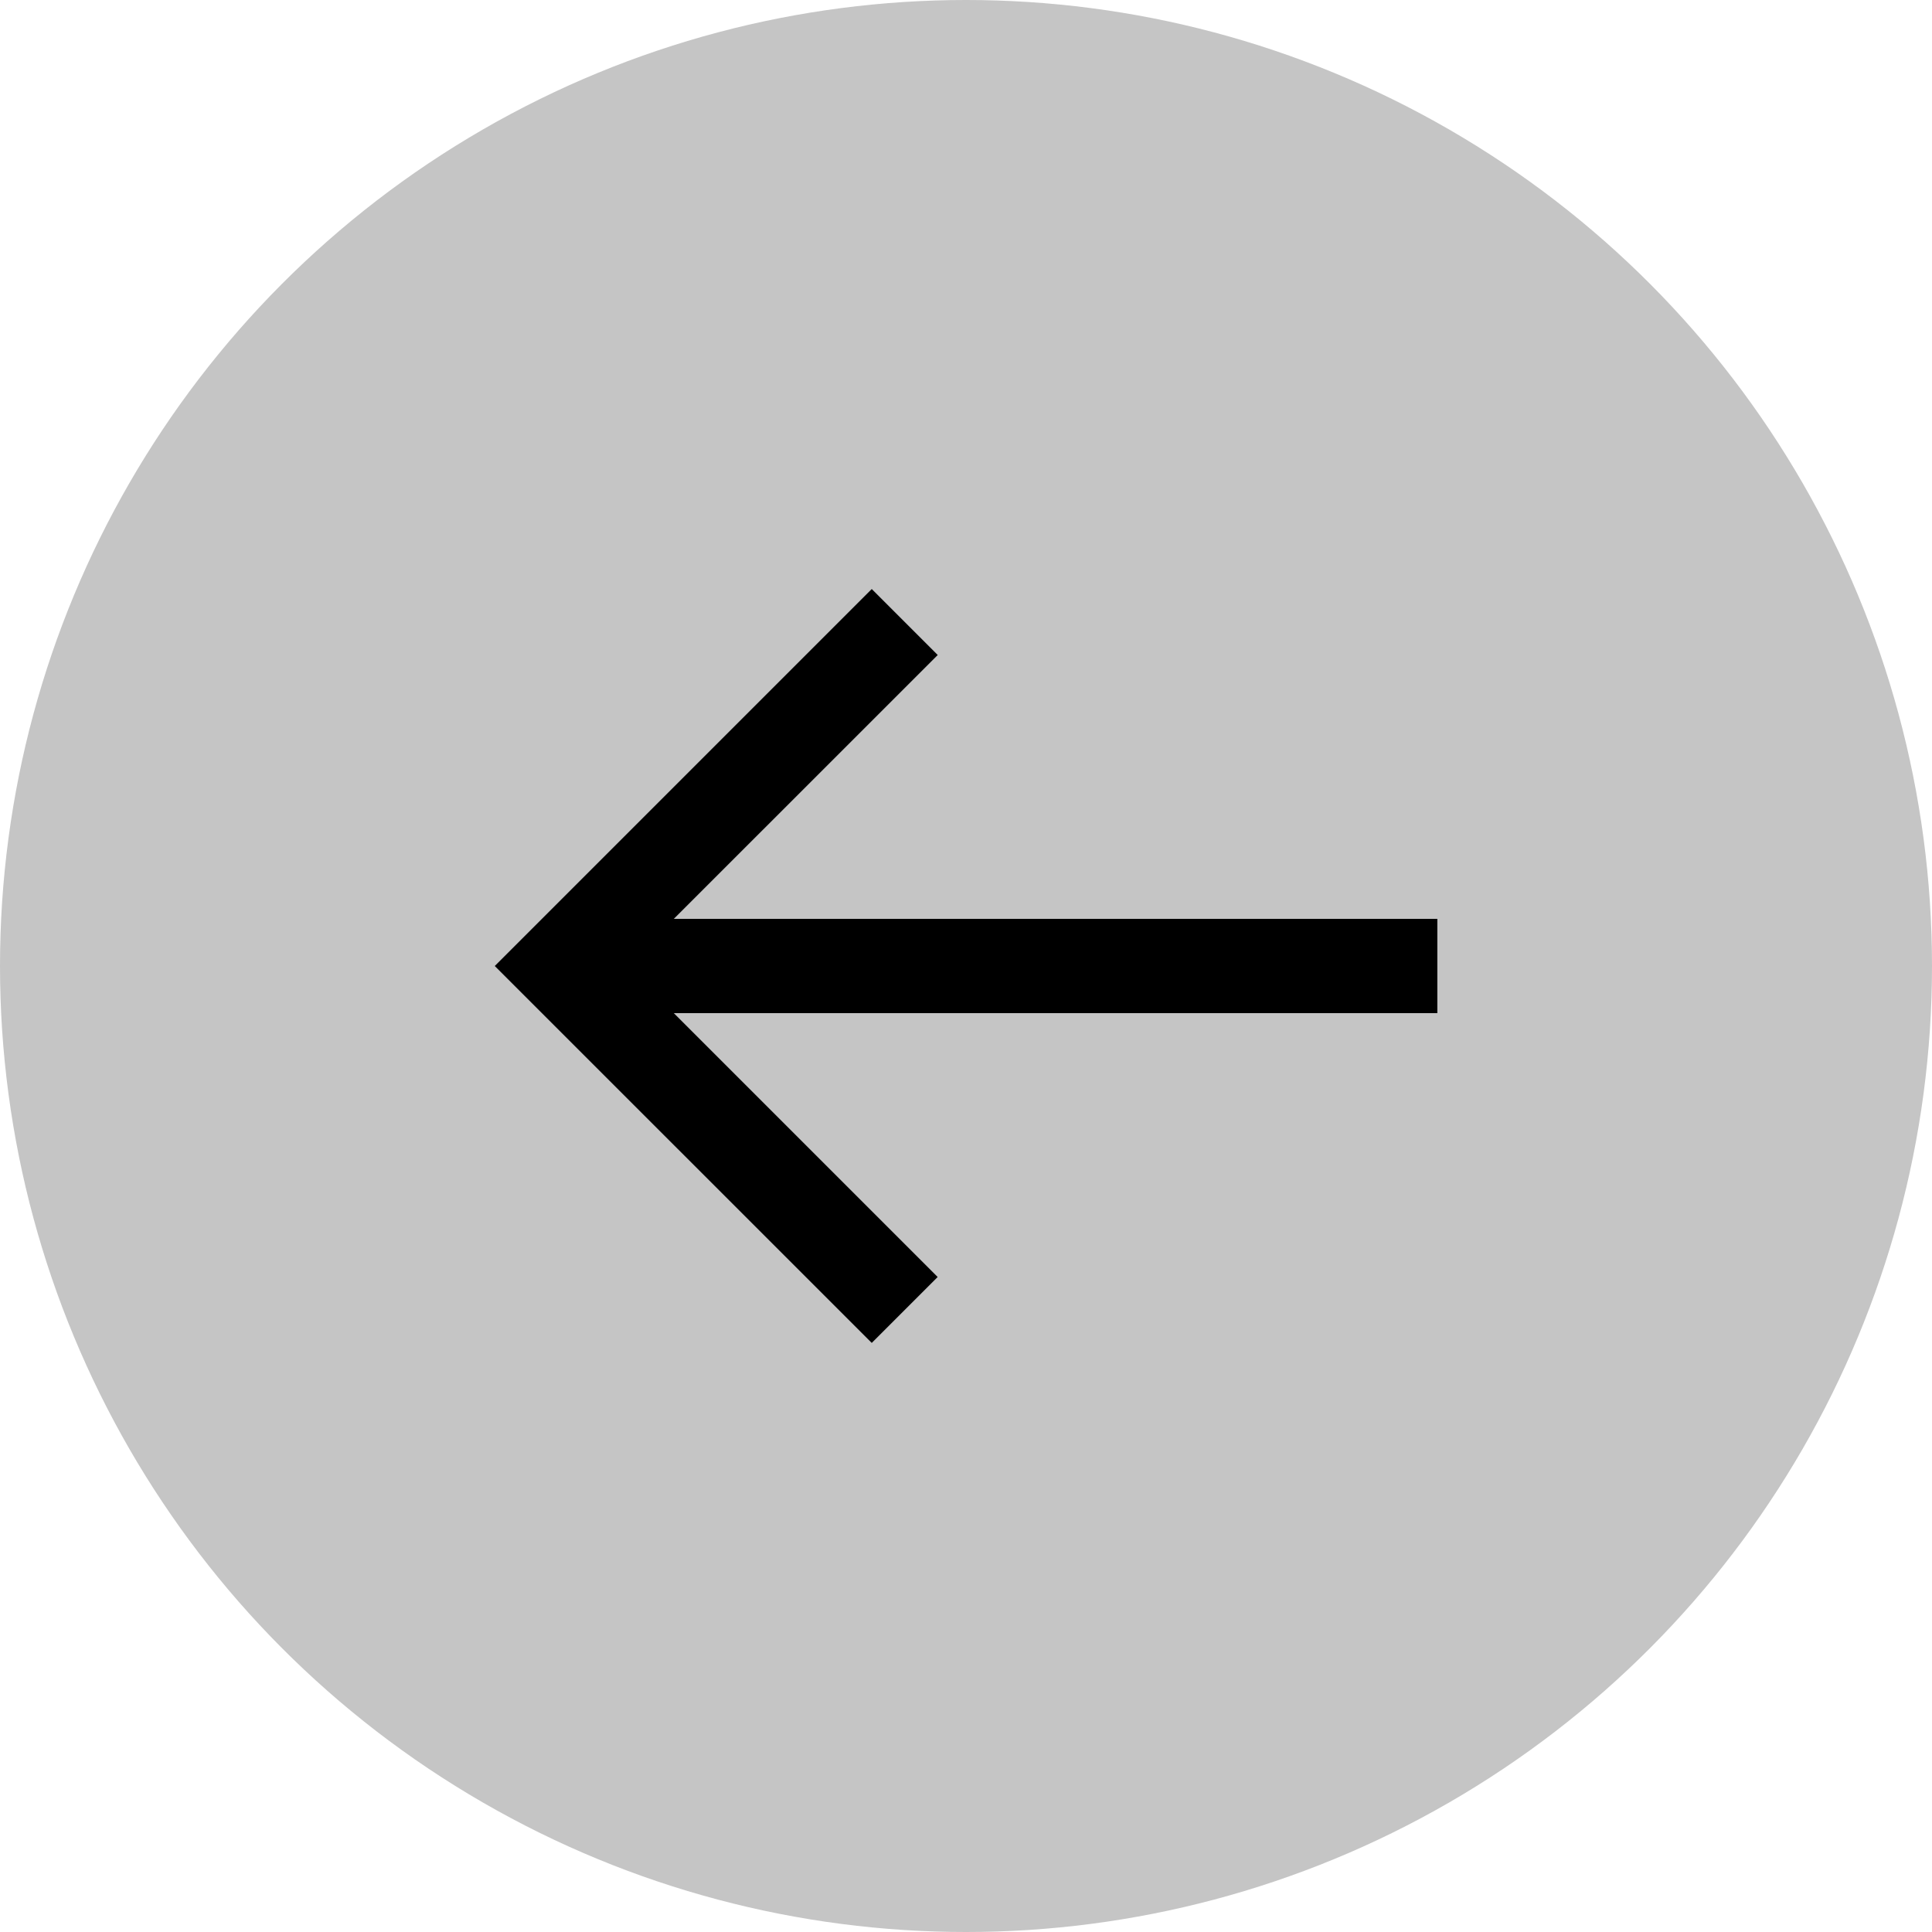 <svg xmlns="http://www.w3.org/2000/svg" width="33" height="33" viewBox="0 0 33 33">
  <g id="Group_54616" data-name="Group 54616" transform="translate(-142.053 -9991.053)">
    <circle id="Ellipse_42" data-name="Ellipse 42" cx="16.5" cy="16.5" r="16.5" transform="translate(142.053 9991.053)" fill="#c5c5c5"/>
    <path id="right-arrow_4_" data-name="right-arrow (4)" d="M6.439,2,7.566,3.127,3.058,7.634H16.1v1.61H3.058l4.507,4.507L6.439,14.877,0,8.439Z" transform="translate(150.504 9999.114)"/>
  </g>
</svg>
